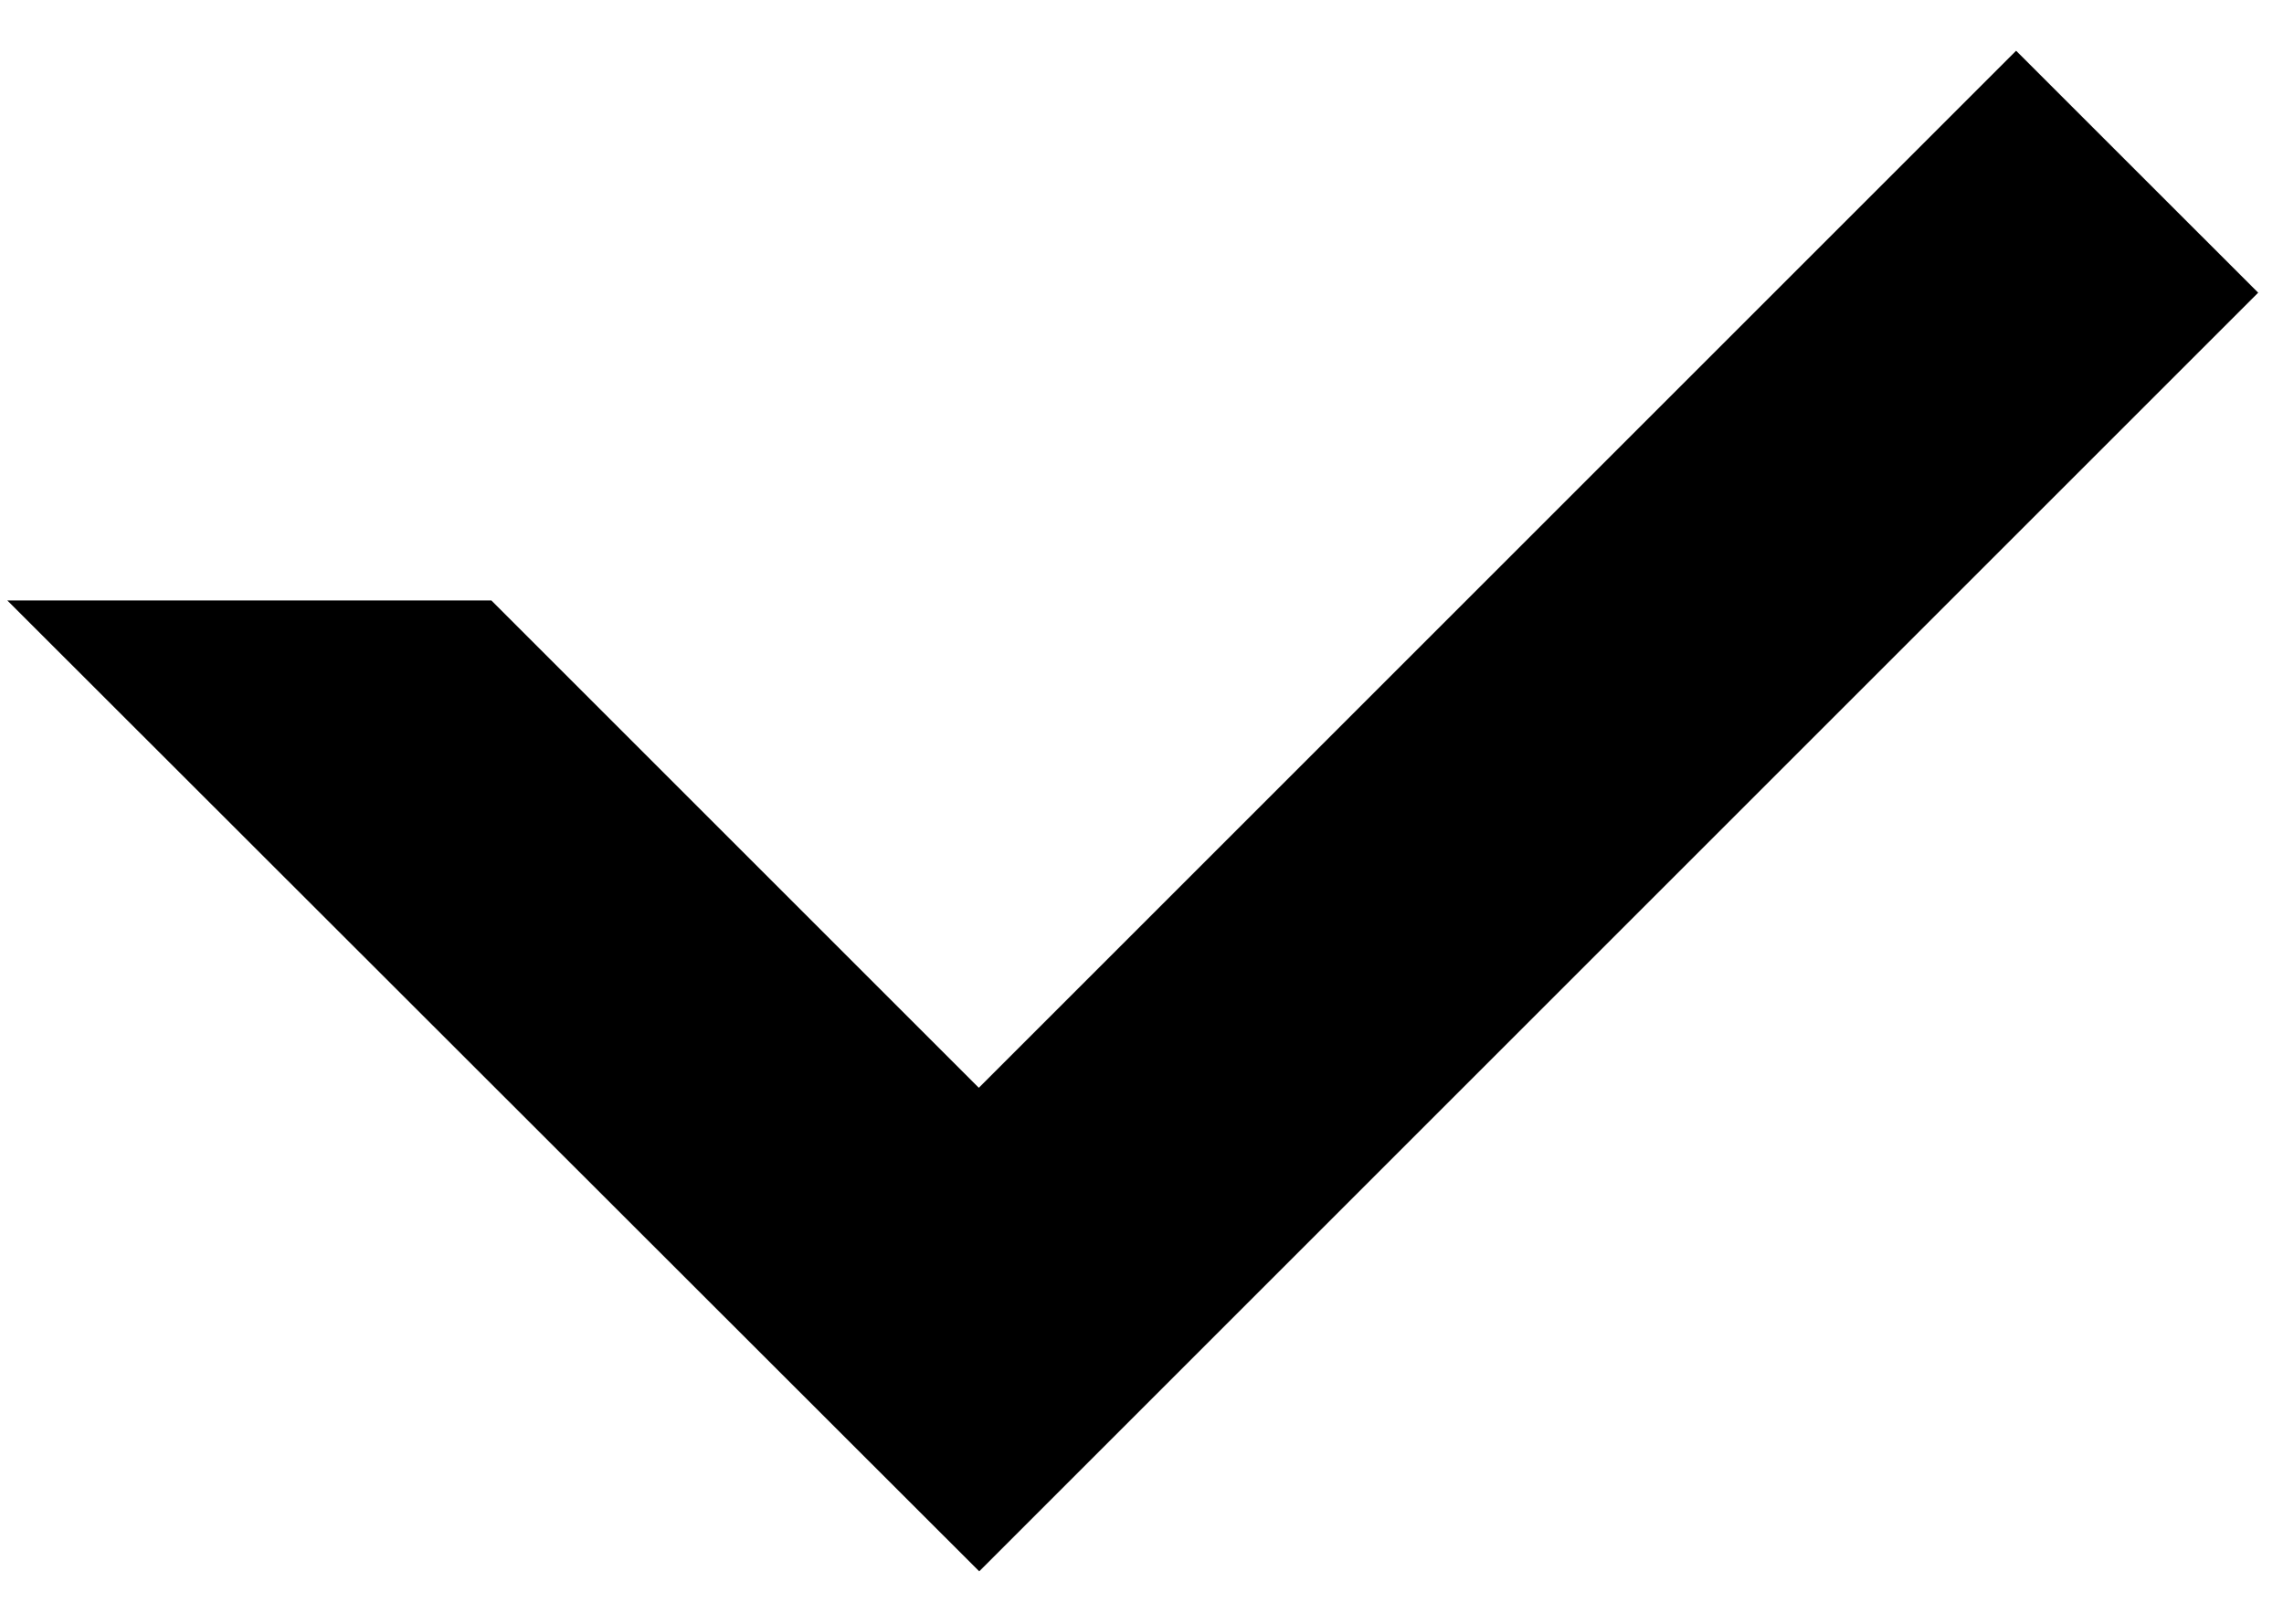 <!-- Generated by IcoMoon.io -->
<svg version="1.1" xmlns="http://www.w3.org/2000/svg" width="45" height="32" viewBox="0 0 45 32">
<title>accept</title>
<path d="M39.722 1l-20.437 20.437-9.604-9.604h-9.537l19.149 19.133 25.198-25.198z"></path>
</svg>
